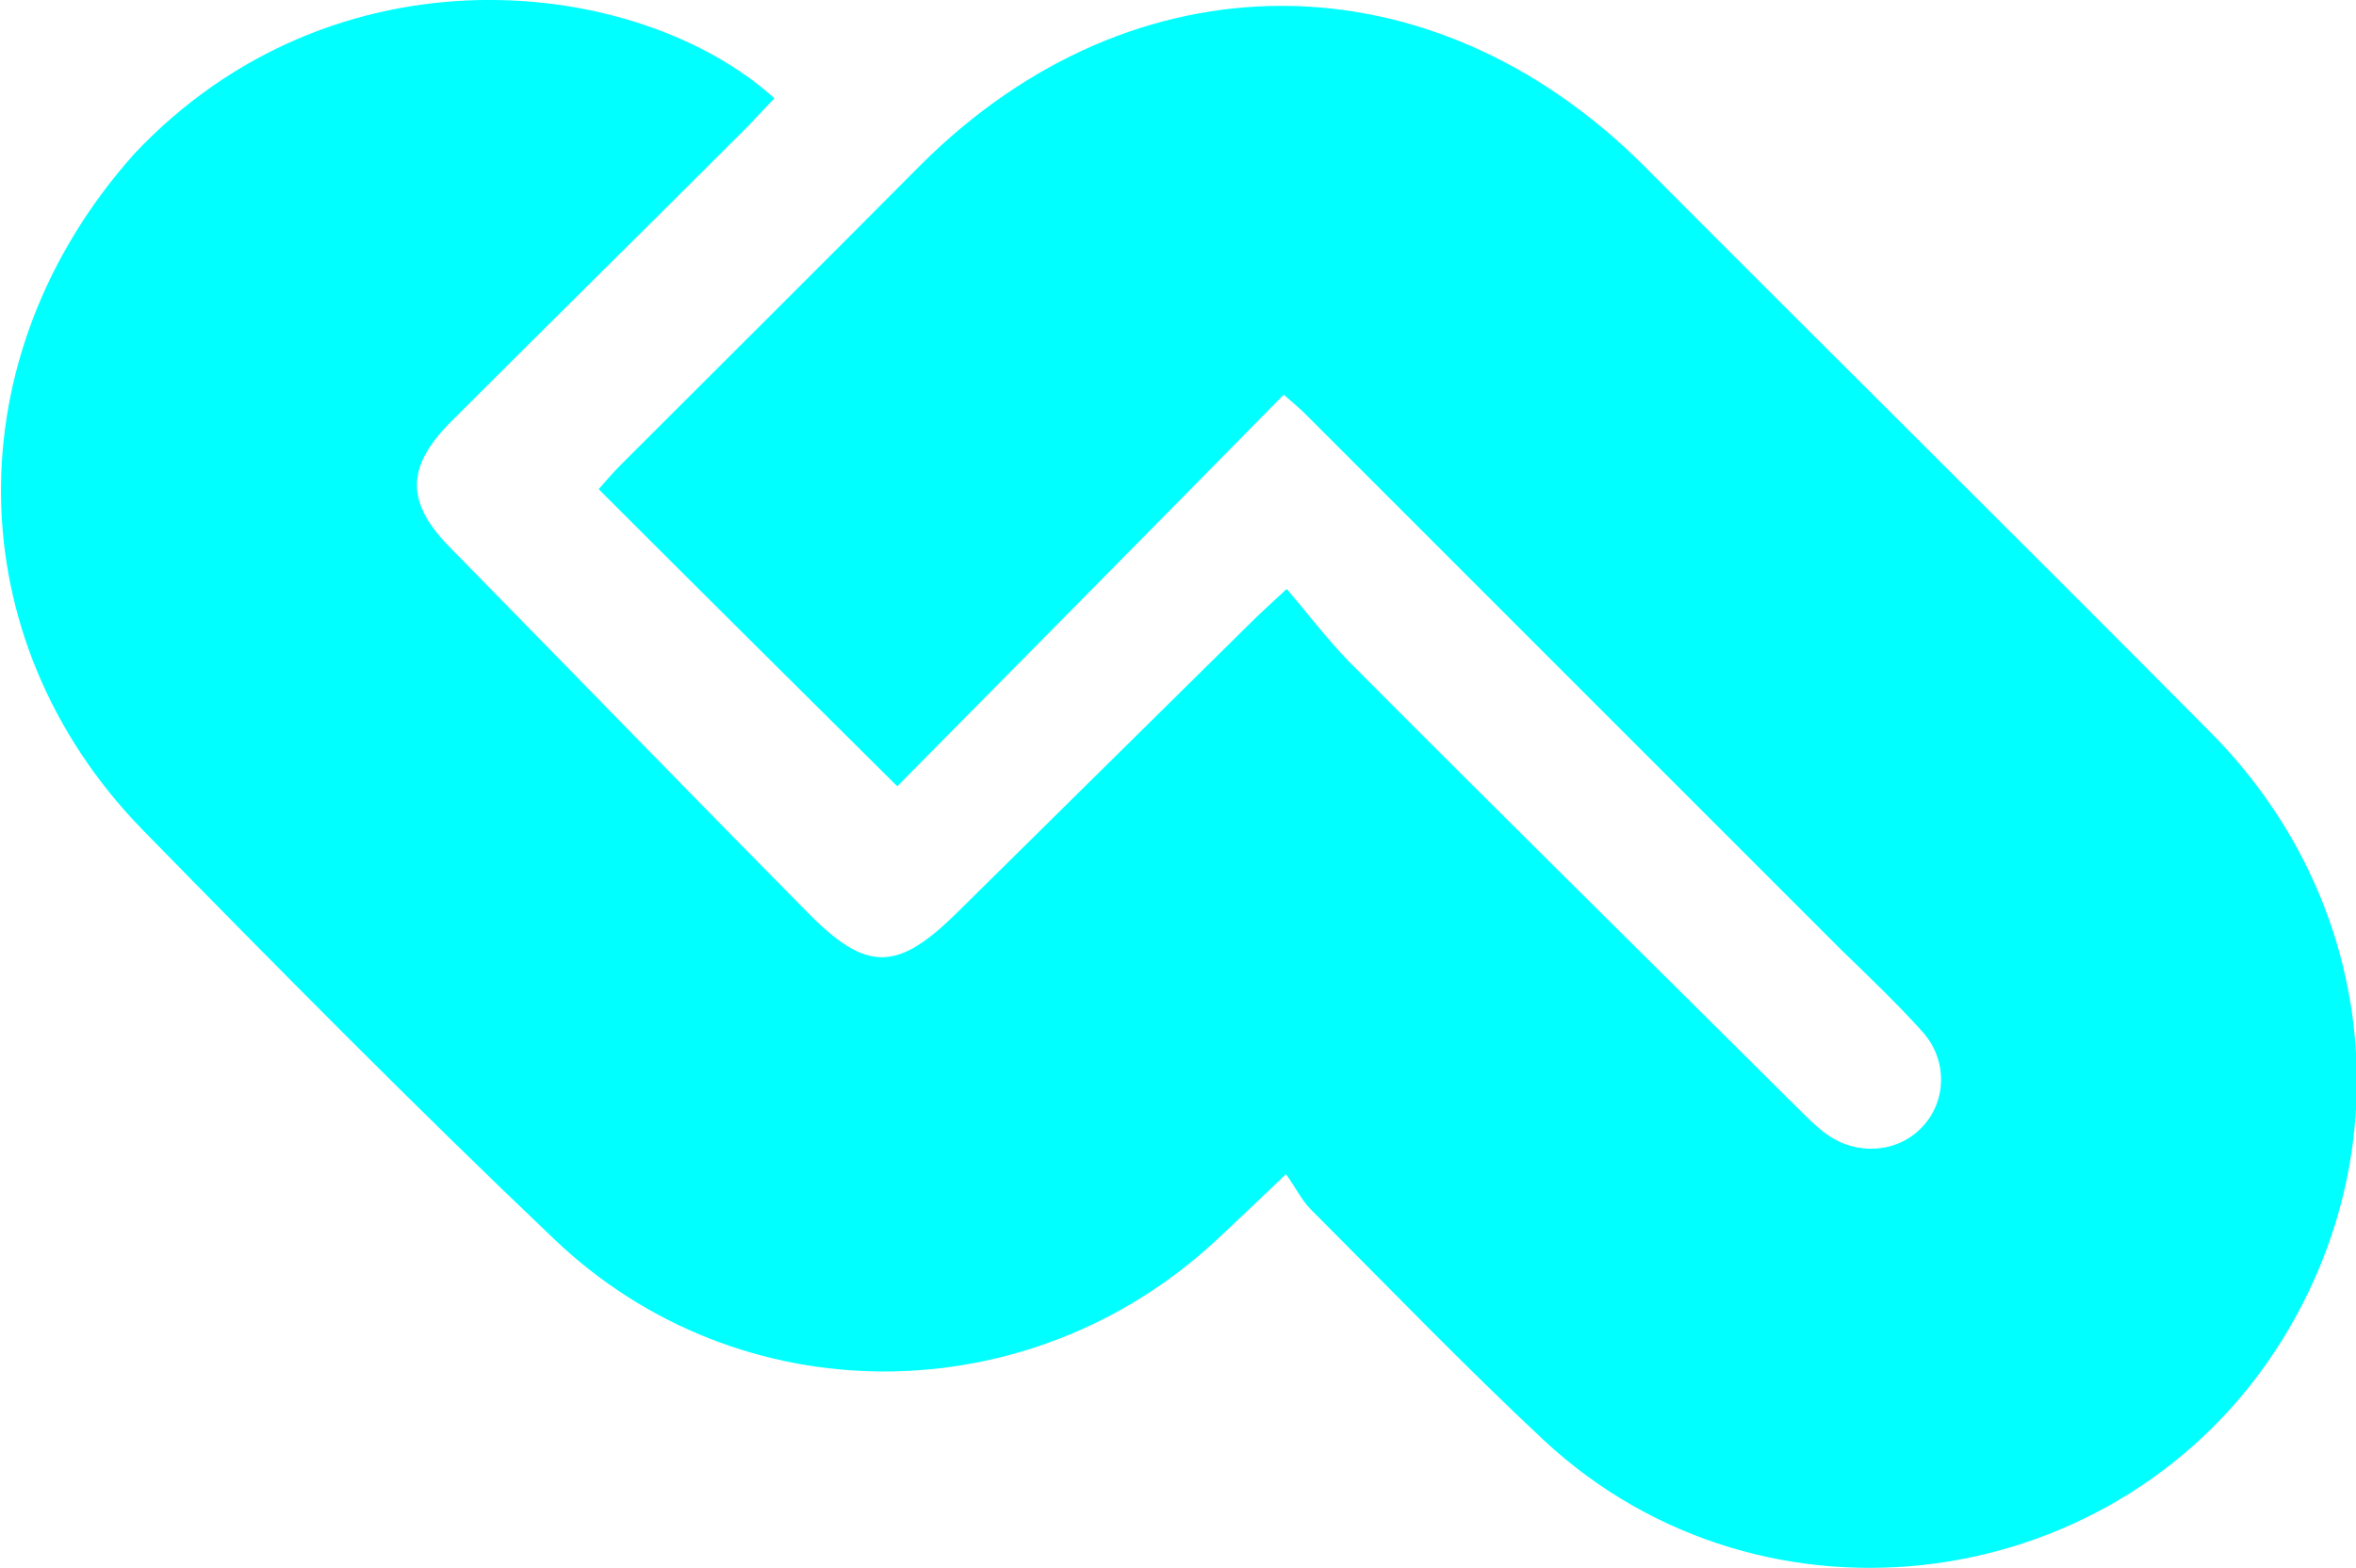 <?xml version="1.0" encoding="UTF-8"?>
<svg id="Layer_2" xmlns="http://www.w3.org/2000/svg" version="1.1" viewBox="0 0 316.4 210.6">
  <!-- Generator: Adobe Illustrator 29.2.1, SVG Export Plug-In . SVG Version: 2.1.0 Build 116)  -->
  <defs>
    <style>
      .st0 {
        fill: aqua;
      }
    </style>
  </defs>
  <g id="Layer_1-2">
    <path class="st0" d="M17.9,20.8C44.9-8,85.7-3.3,104,13.2c-1.2,1.3-2.5,2.6-3.7,3.9-13.2,13.2-26.5,26.3-39.7,39.5-6.2,6.2-6.1,11,0,17.1,16,16.3,31.9,32.7,47.9,48.9,7.8,7.9,11.9,7.9,19.7.3,13.2-13,26.3-26,39.5-39,1.3-1.3,2.6-2.5,5.1-4.8,2.9,3.4,5.4,6.7,8.3,9.7,20.1,20.2,40.4,40.2,60.6,60.3,1.2,1.2,2.4,2.4,3.7,3.3,4.1,2.9,9.6,2.4,12.8-1.1,3.2-3.4,3.4-8.9,0-12.7s-7.2-7.4-10.9-11c-24-24-48.1-48.1-72.1-72.1-.8-.8-1.7-1.5-2.8-2.5-17.5,17.8-34.9,35.4-51.9,52.6-13.8-13.7-26.8-26.6-40.1-39.9.8-.9,1.8-2.1,3-3.3,13.4-13.4,26.9-26.8,40.3-40.3,28.6-28.5,68.5-28.4,97.1.2,25.3,25.4,50.8,50.6,76,76,22.2,22.3,26,55.5,9.6,81.8-21.4,34.3-69.4,40.9-99,13.4-10.7-10-20.9-20.6-31.3-31-1.3-1.3-2.1-3-3.4-4.8-3.9,3.7-6.6,6.3-9.4,8.9-25.2,23.4-64,23.6-88.9-.2-18.8-17.9-37.1-36.4-55.3-55-24.9-25.6-25.3-63.6-1.1-90.7h0q0,.1,0,.1Z"/>
  </g>
</svg>